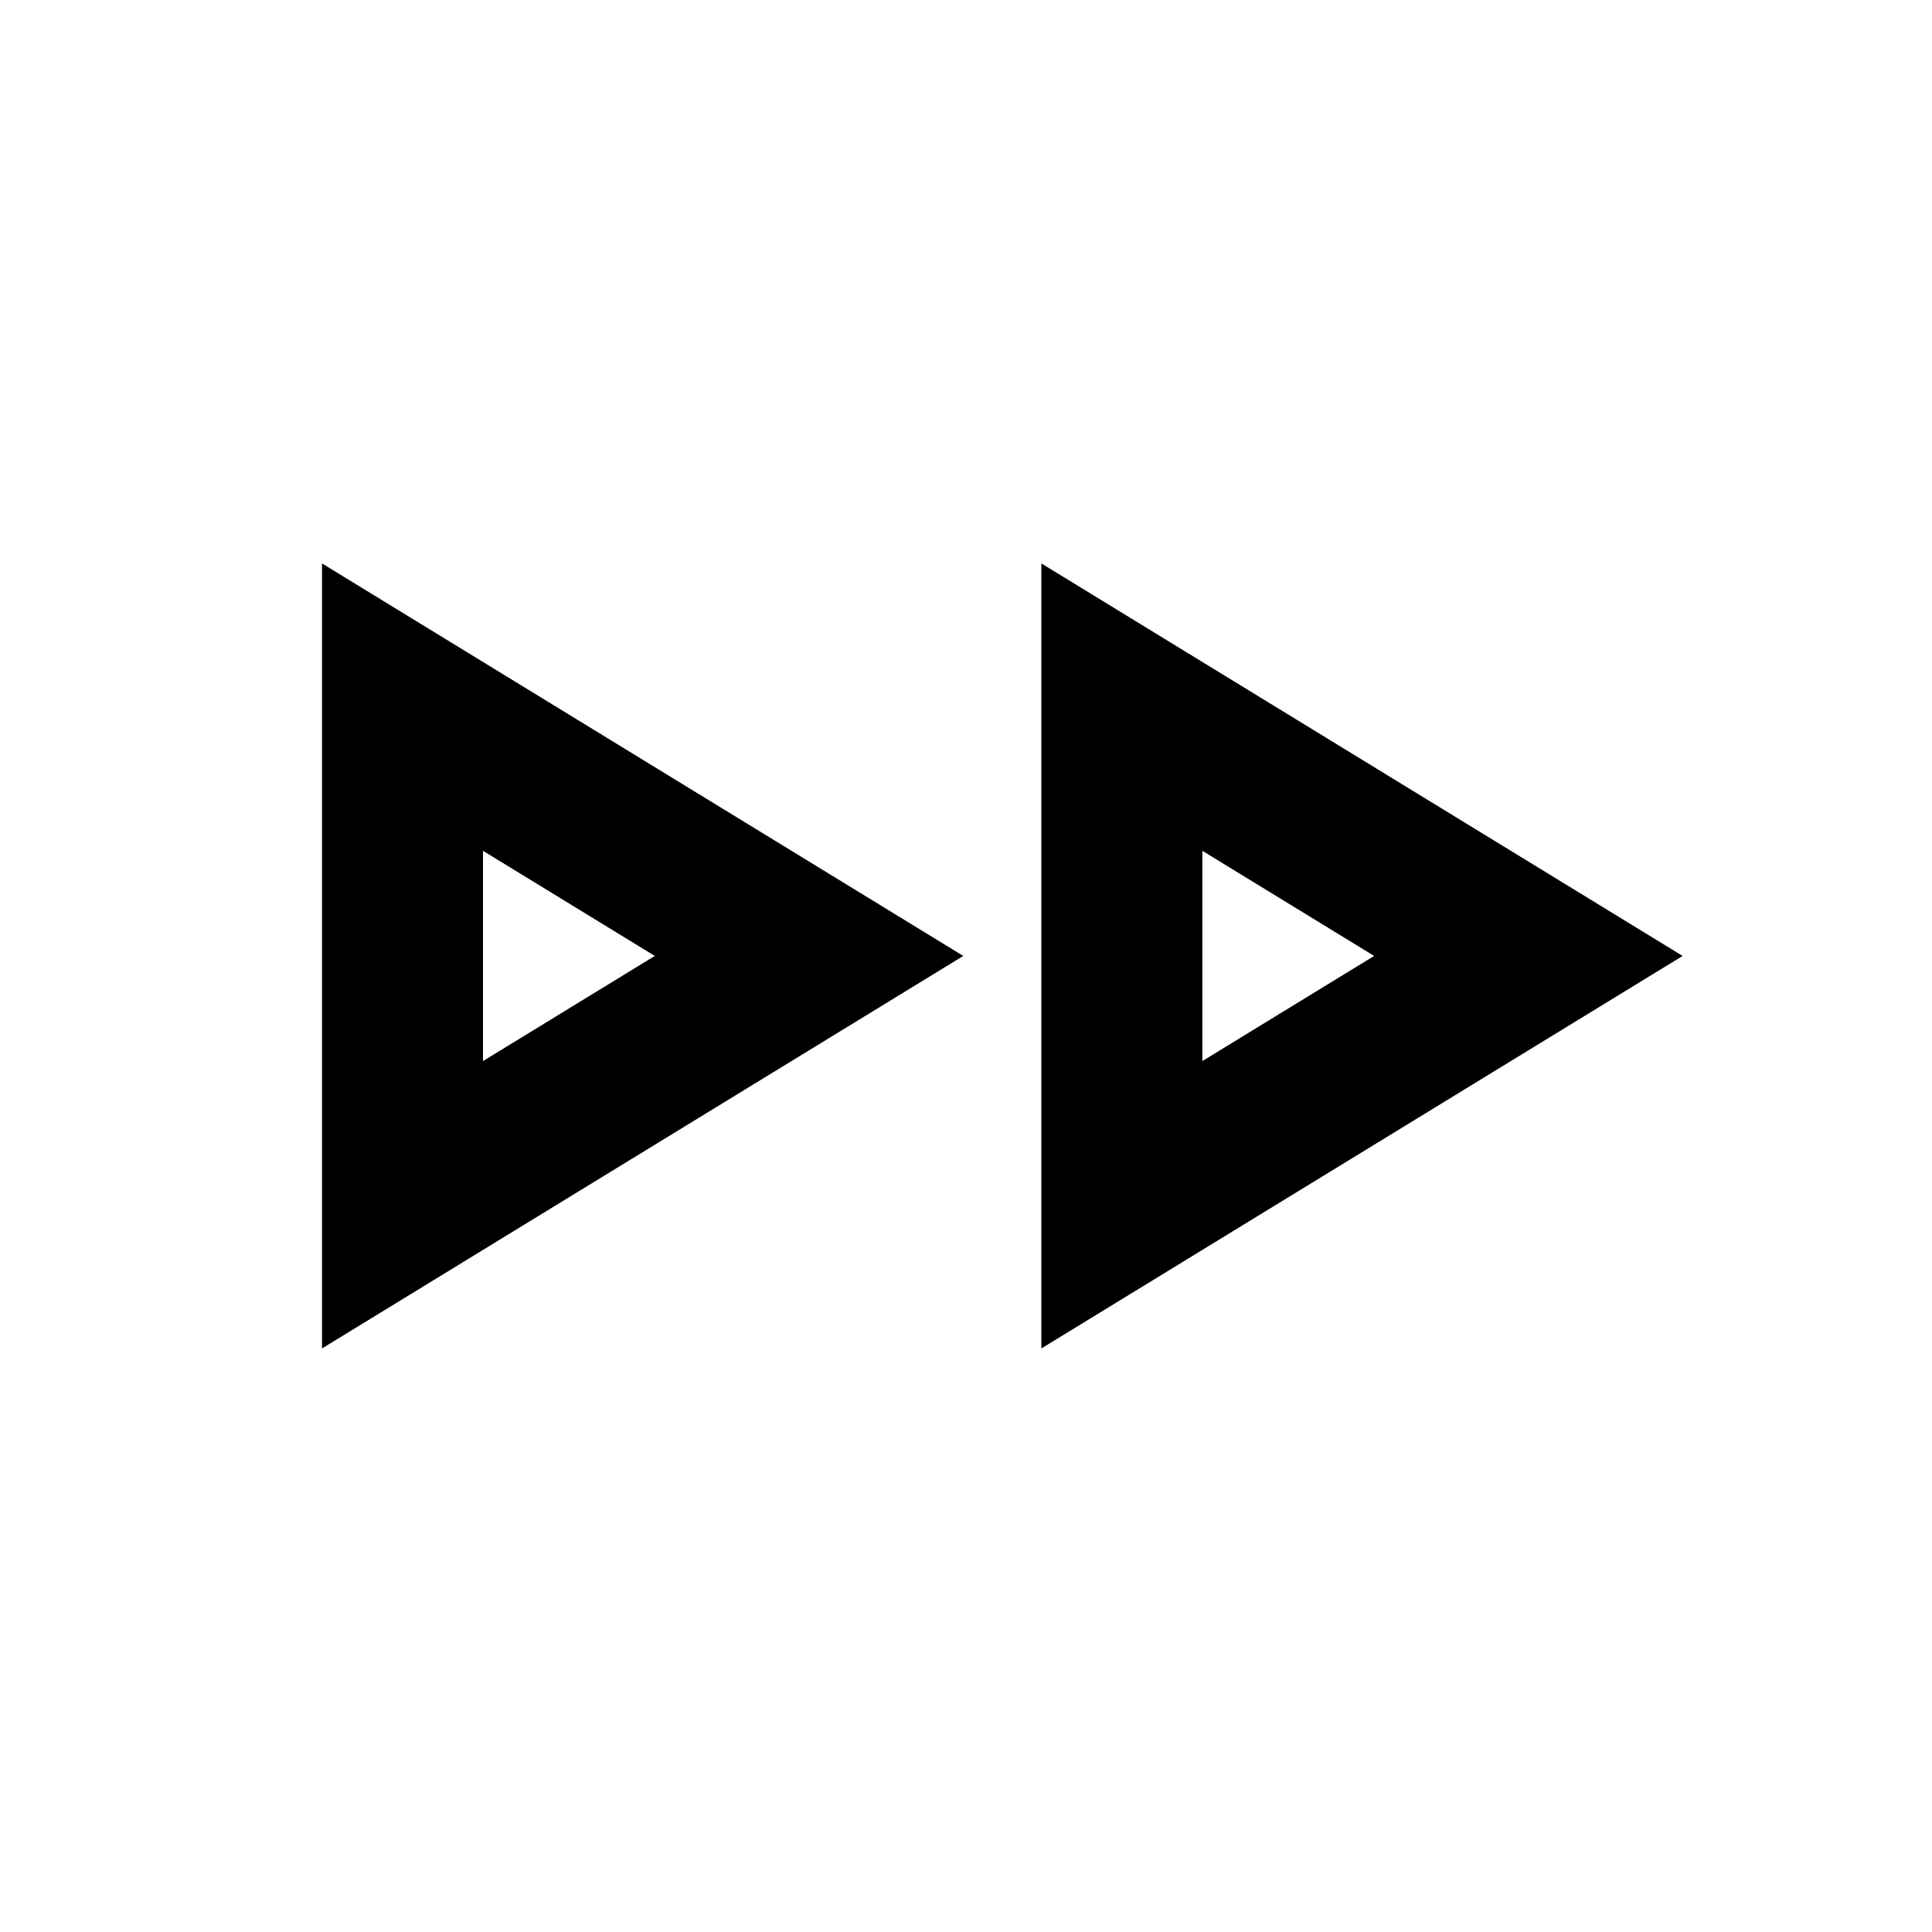 <svg height="24" viewBox="0 0 24 24" width="24" version="1.1" xmlns="http://www.w3.org/2000/svg" xmlns:xlink="http://www.w3.org/1999/xlink" xml:space="preserve" xmlns:serif="http://www.serif.com/" style="fill-rule:evenodd;clip-rule:evenodd;stroke-linejoin:round;stroke-miterlimit:2;">
    <g>
        <path d="M20.902,11.875L12.936,6.999L12.936,16.751L20.902,11.875ZM14.936,10.569L17.07,11.875C17.07,11.875 14.936,13.181 14.936,13.181L14.936,10.569Z"/>
        <path d="M11.966,11.875L4,6.999L4,16.751L11.966,11.875ZM6,10.569L8.134,11.875C8.134,11.875 6,13.181 6,13.181L6,10.569Z"/>
    </g>
</svg>
